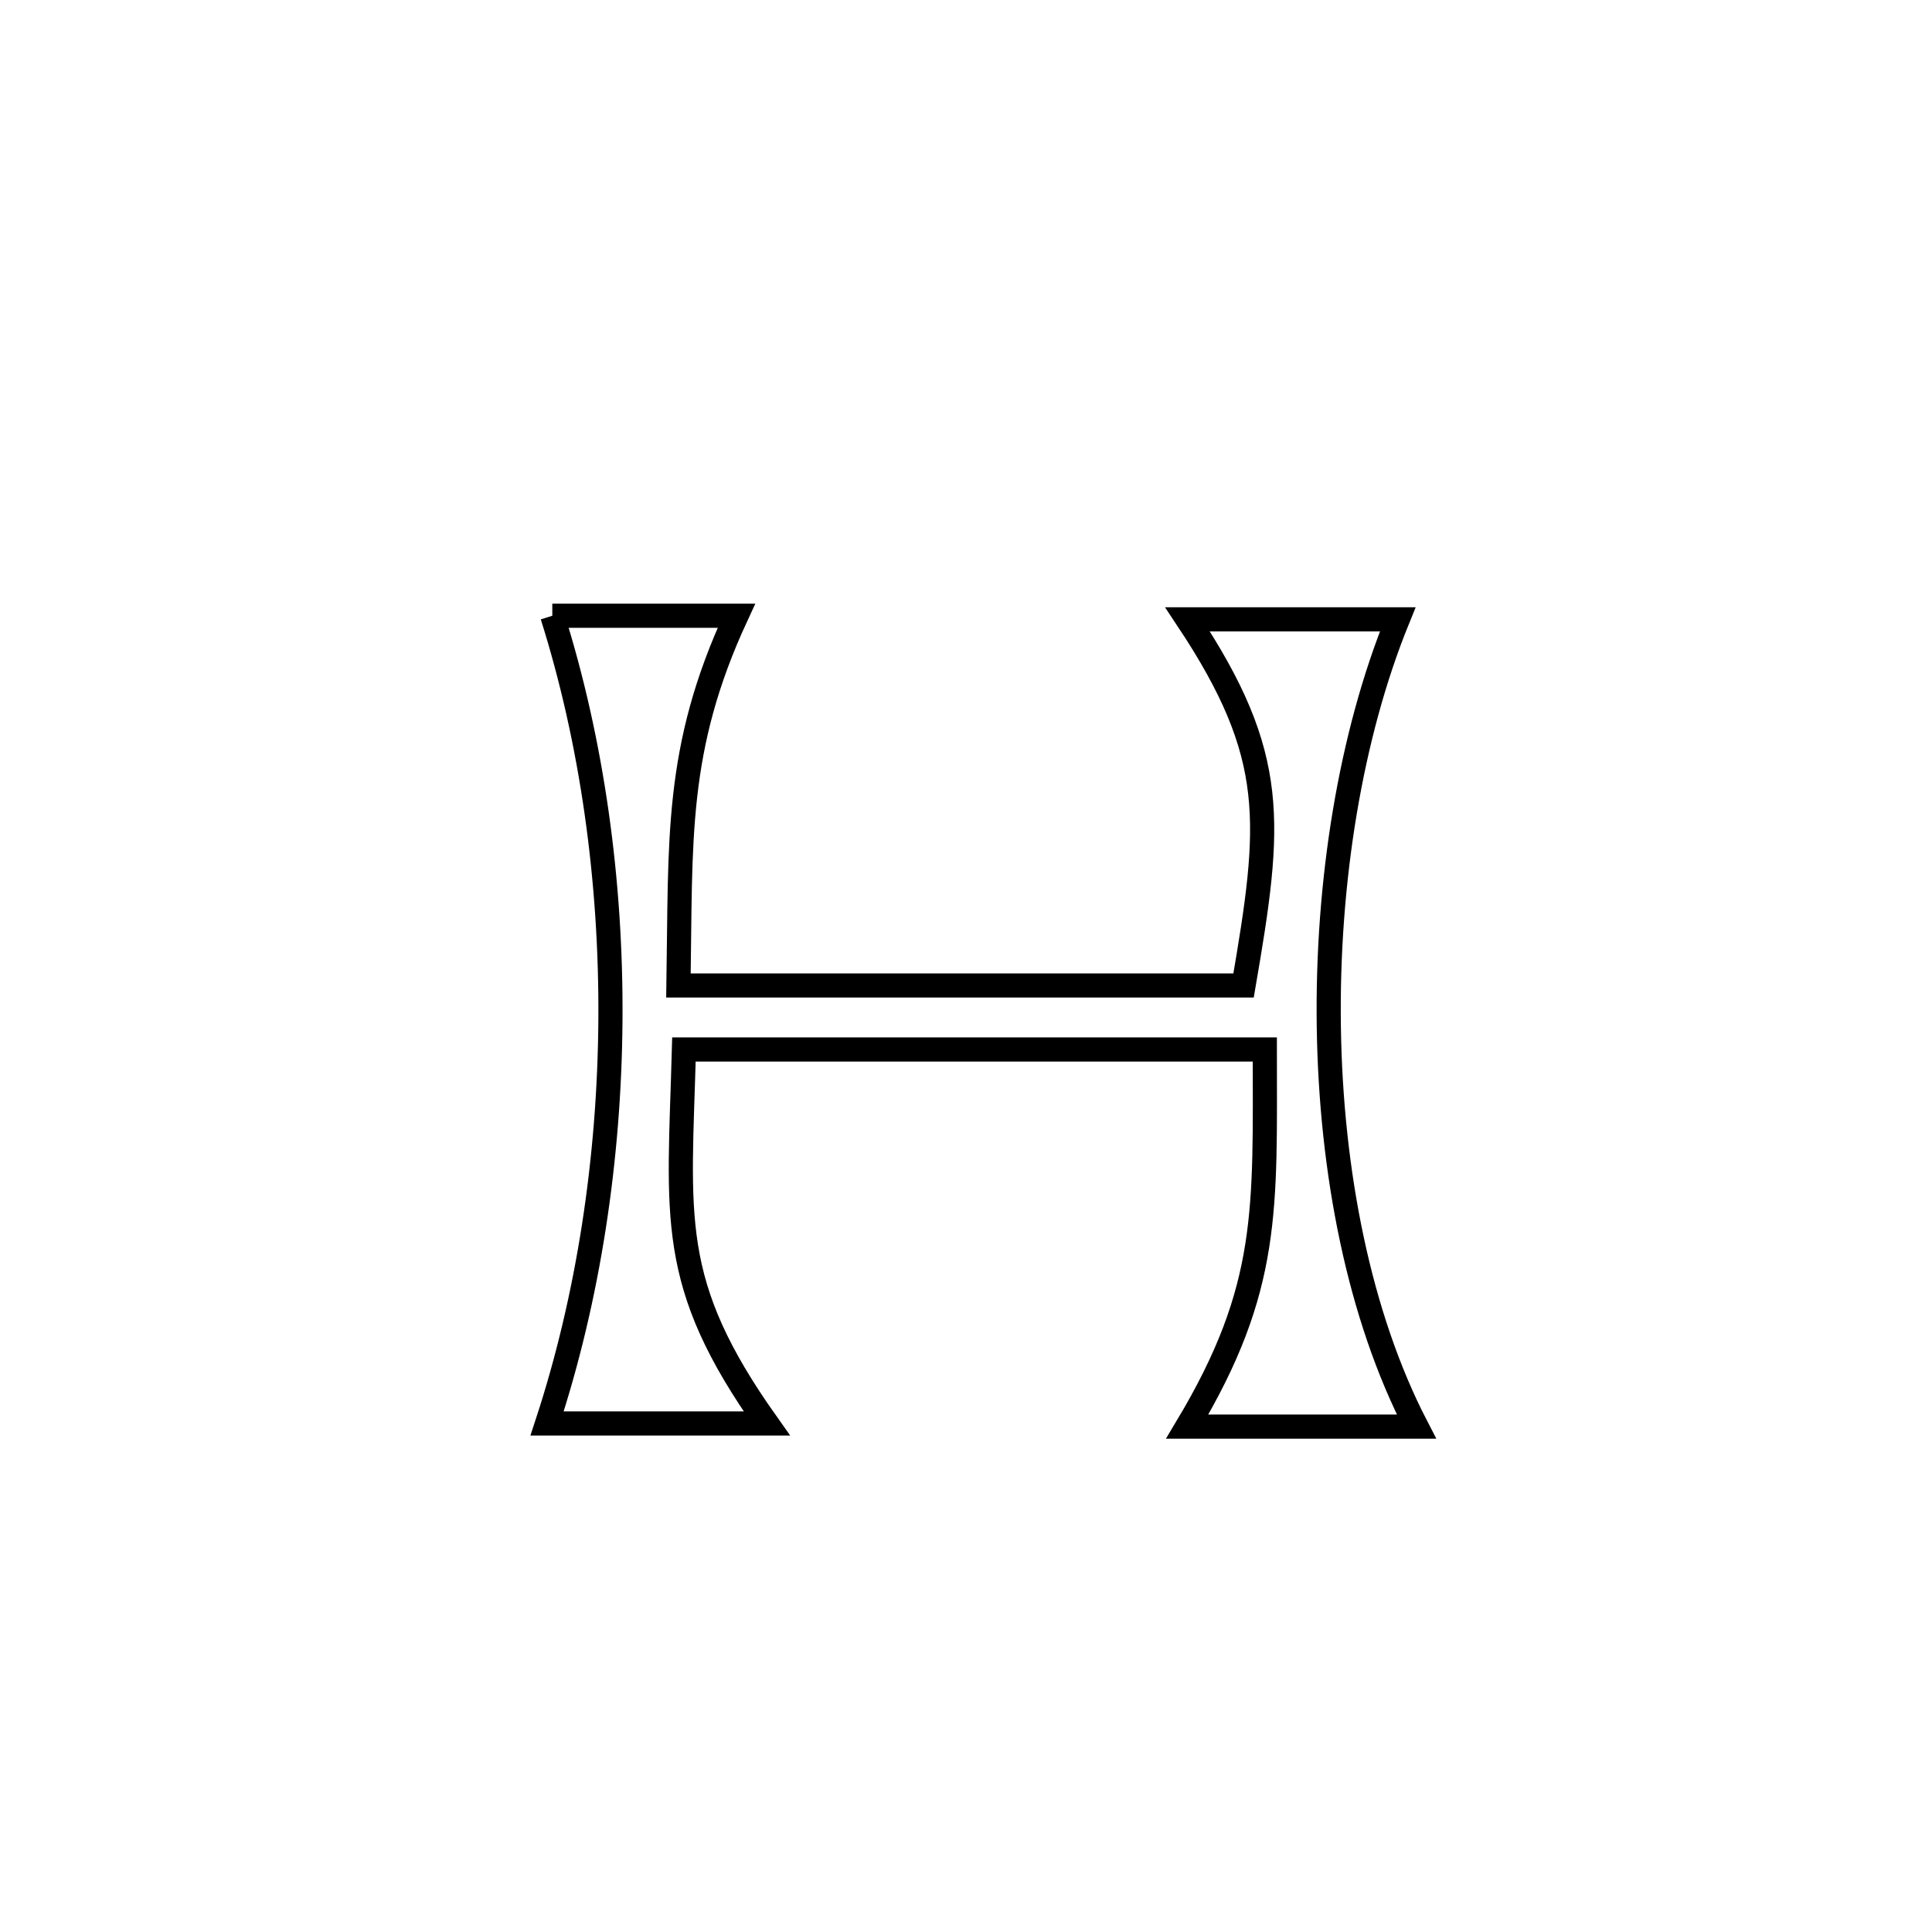 <svg xmlns="http://www.w3.org/2000/svg" viewBox="0.0 0.0 24.0 24.0" height="200px" width="200px"><path fill="none" stroke="black" stroke-width=".3" stroke-opacity="1.0"  filling="0" d="M6.861 7.649 L6.861 7.649 C7.624 7.649 8.386 7.649 9.148 7.649 L9.148 7.649 C8.38 9.306 8.458 10.433 8.428 12.242 L8.428 12.242 C10.768 12.242 13.108 12.242 15.448 12.242 L15.448 12.242 C15.795 10.223 15.884 9.398 14.752 7.694 L14.752 7.694 C15.622 7.694 16.492 7.694 17.363 7.694 L17.363 7.694 C16.778 9.132 16.481 10.951 16.507 12.755 C16.533 14.559 16.884 16.347 17.596 17.722 L17.596 17.722 C16.647 17.722 15.697 17.722 14.748 17.722 L14.748 17.722 C15.782 15.995 15.712 15.021 15.712 13.037 L15.712 13.037 C13.307 13.037 10.901 13.037 8.496 13.037 L8.496 13.037 C8.439 15.136 8.282 15.929 9.526 17.683 L9.526 17.683 C9.463 17.683 6.946 17.683 6.796 17.683 L6.796 17.683 C7.308 16.124 7.571 14.398 7.583 12.671 C7.595 10.943 7.355 9.214 6.861 7.649 L6.861 7.649"></path></svg>